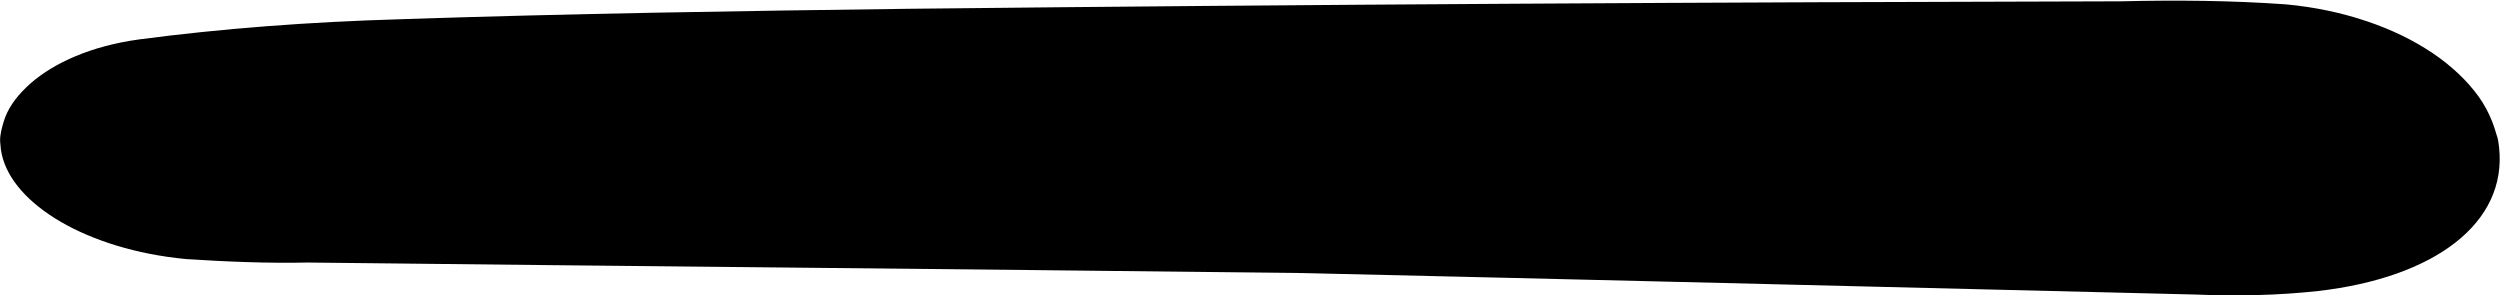 <svg version="1.1" xmlns="http://www.w3.org/2000/svg" xmlns:xlink="http://www.w3.org/1999/xlink" x="0px" y="0px"
	 viewBox="0 0 570.4 67.4" style="enable-background:new 0 0 570.4 67.4;" xml:space="preserve">
<path id="_x2D_" d="M500.9,67.2c9.4,0.4,18.8,0.2,28-0.8c26.8-3.1,43.1-15.6,41.3-32.7c-0.1-0.5-0.1-1-0.2-1.5
	c-0.1-0.5-0.2-1-0.4-1.5c-0.3-1-0.6-2-1-3c-0.8-2-1.8-3.9-3.1-5.7c-2.6-3.6-6.2-7-10.5-9.9c-8.6-5.8-20.4-9.9-33.4-11.1
	c-12.5-0.9-25.2-1-37.6-0.7C391.9,0.5,299.7,1,207.7,2c-39,0.5-78,1.1-116.7,2.4C70.6,5,50.6,6.5,31.7,9C20.8,10.5,12.4,14.3,7,19
	c-2.7,2.4-4.7,4.9-5.8,7.7c-0.5,1.4-0.9,2.8-1.1,4.2C0,31.6,0,32.3,0.1,33c0,0.4,0.1,0.7,0.1,1.1c0.1,0.4,0.1,0.7,0.2,1.1
	c2.5,11.4,19.4,21.7,41.9,23.9c9.2,0.6,18.6,1,28,0.8c70.3,0.8,140.6,1.4,226.8,2.4C354.2,63.6,427.6,65.4,500.9,67.2L500.9,67.2
	L500.9,67.2z"/>
</svg>
